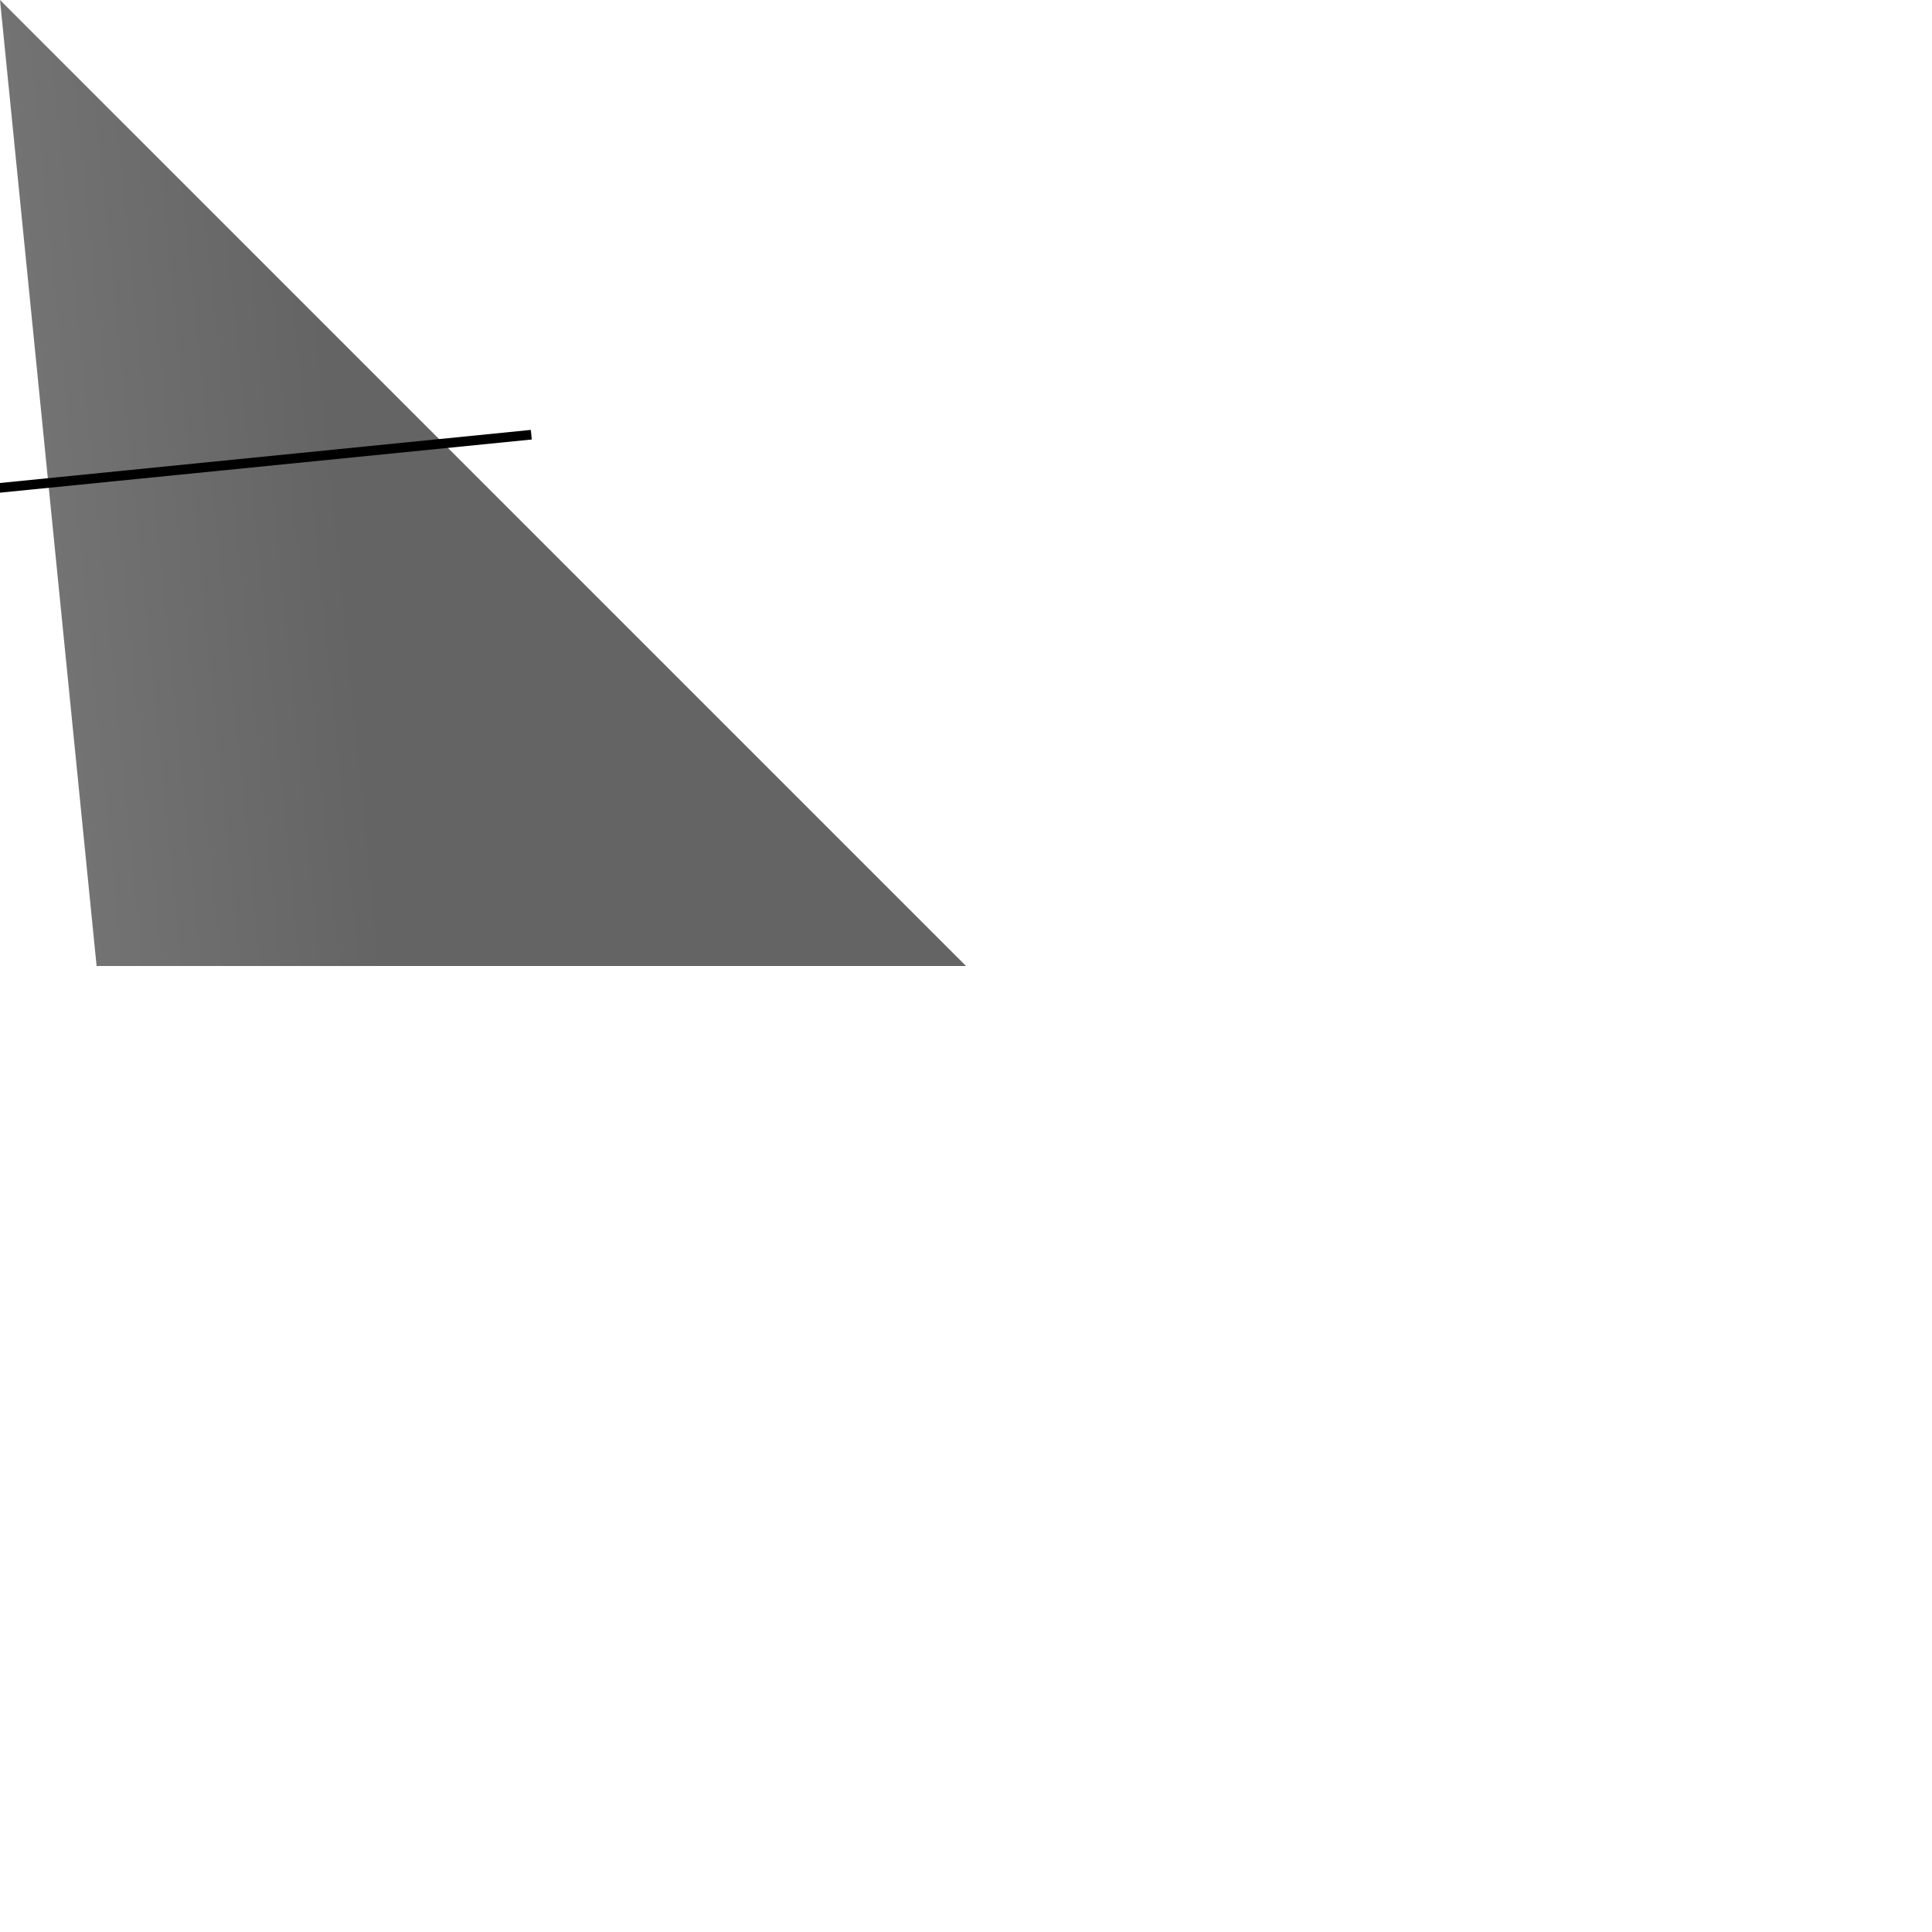 <svg height="200" width="200">
<defs>

<linearGradient id="grad1" x1="-45%" y1="55%" x2="55%" y2="45%">
<stop offset="0%" style="stop-color:rgb(140,140,140);stop-opacity:1" />
<stop offset="80%" style="stop-color:rgb(100,100,100);stop-opacity:1" />
</linearGradient></defs>
<polygon points="10,100 0,0 100,100" fill="url(#grad1)" />
<line x1="-45" y1="55" x2="55" y2="45" stroke="black" /></svg>